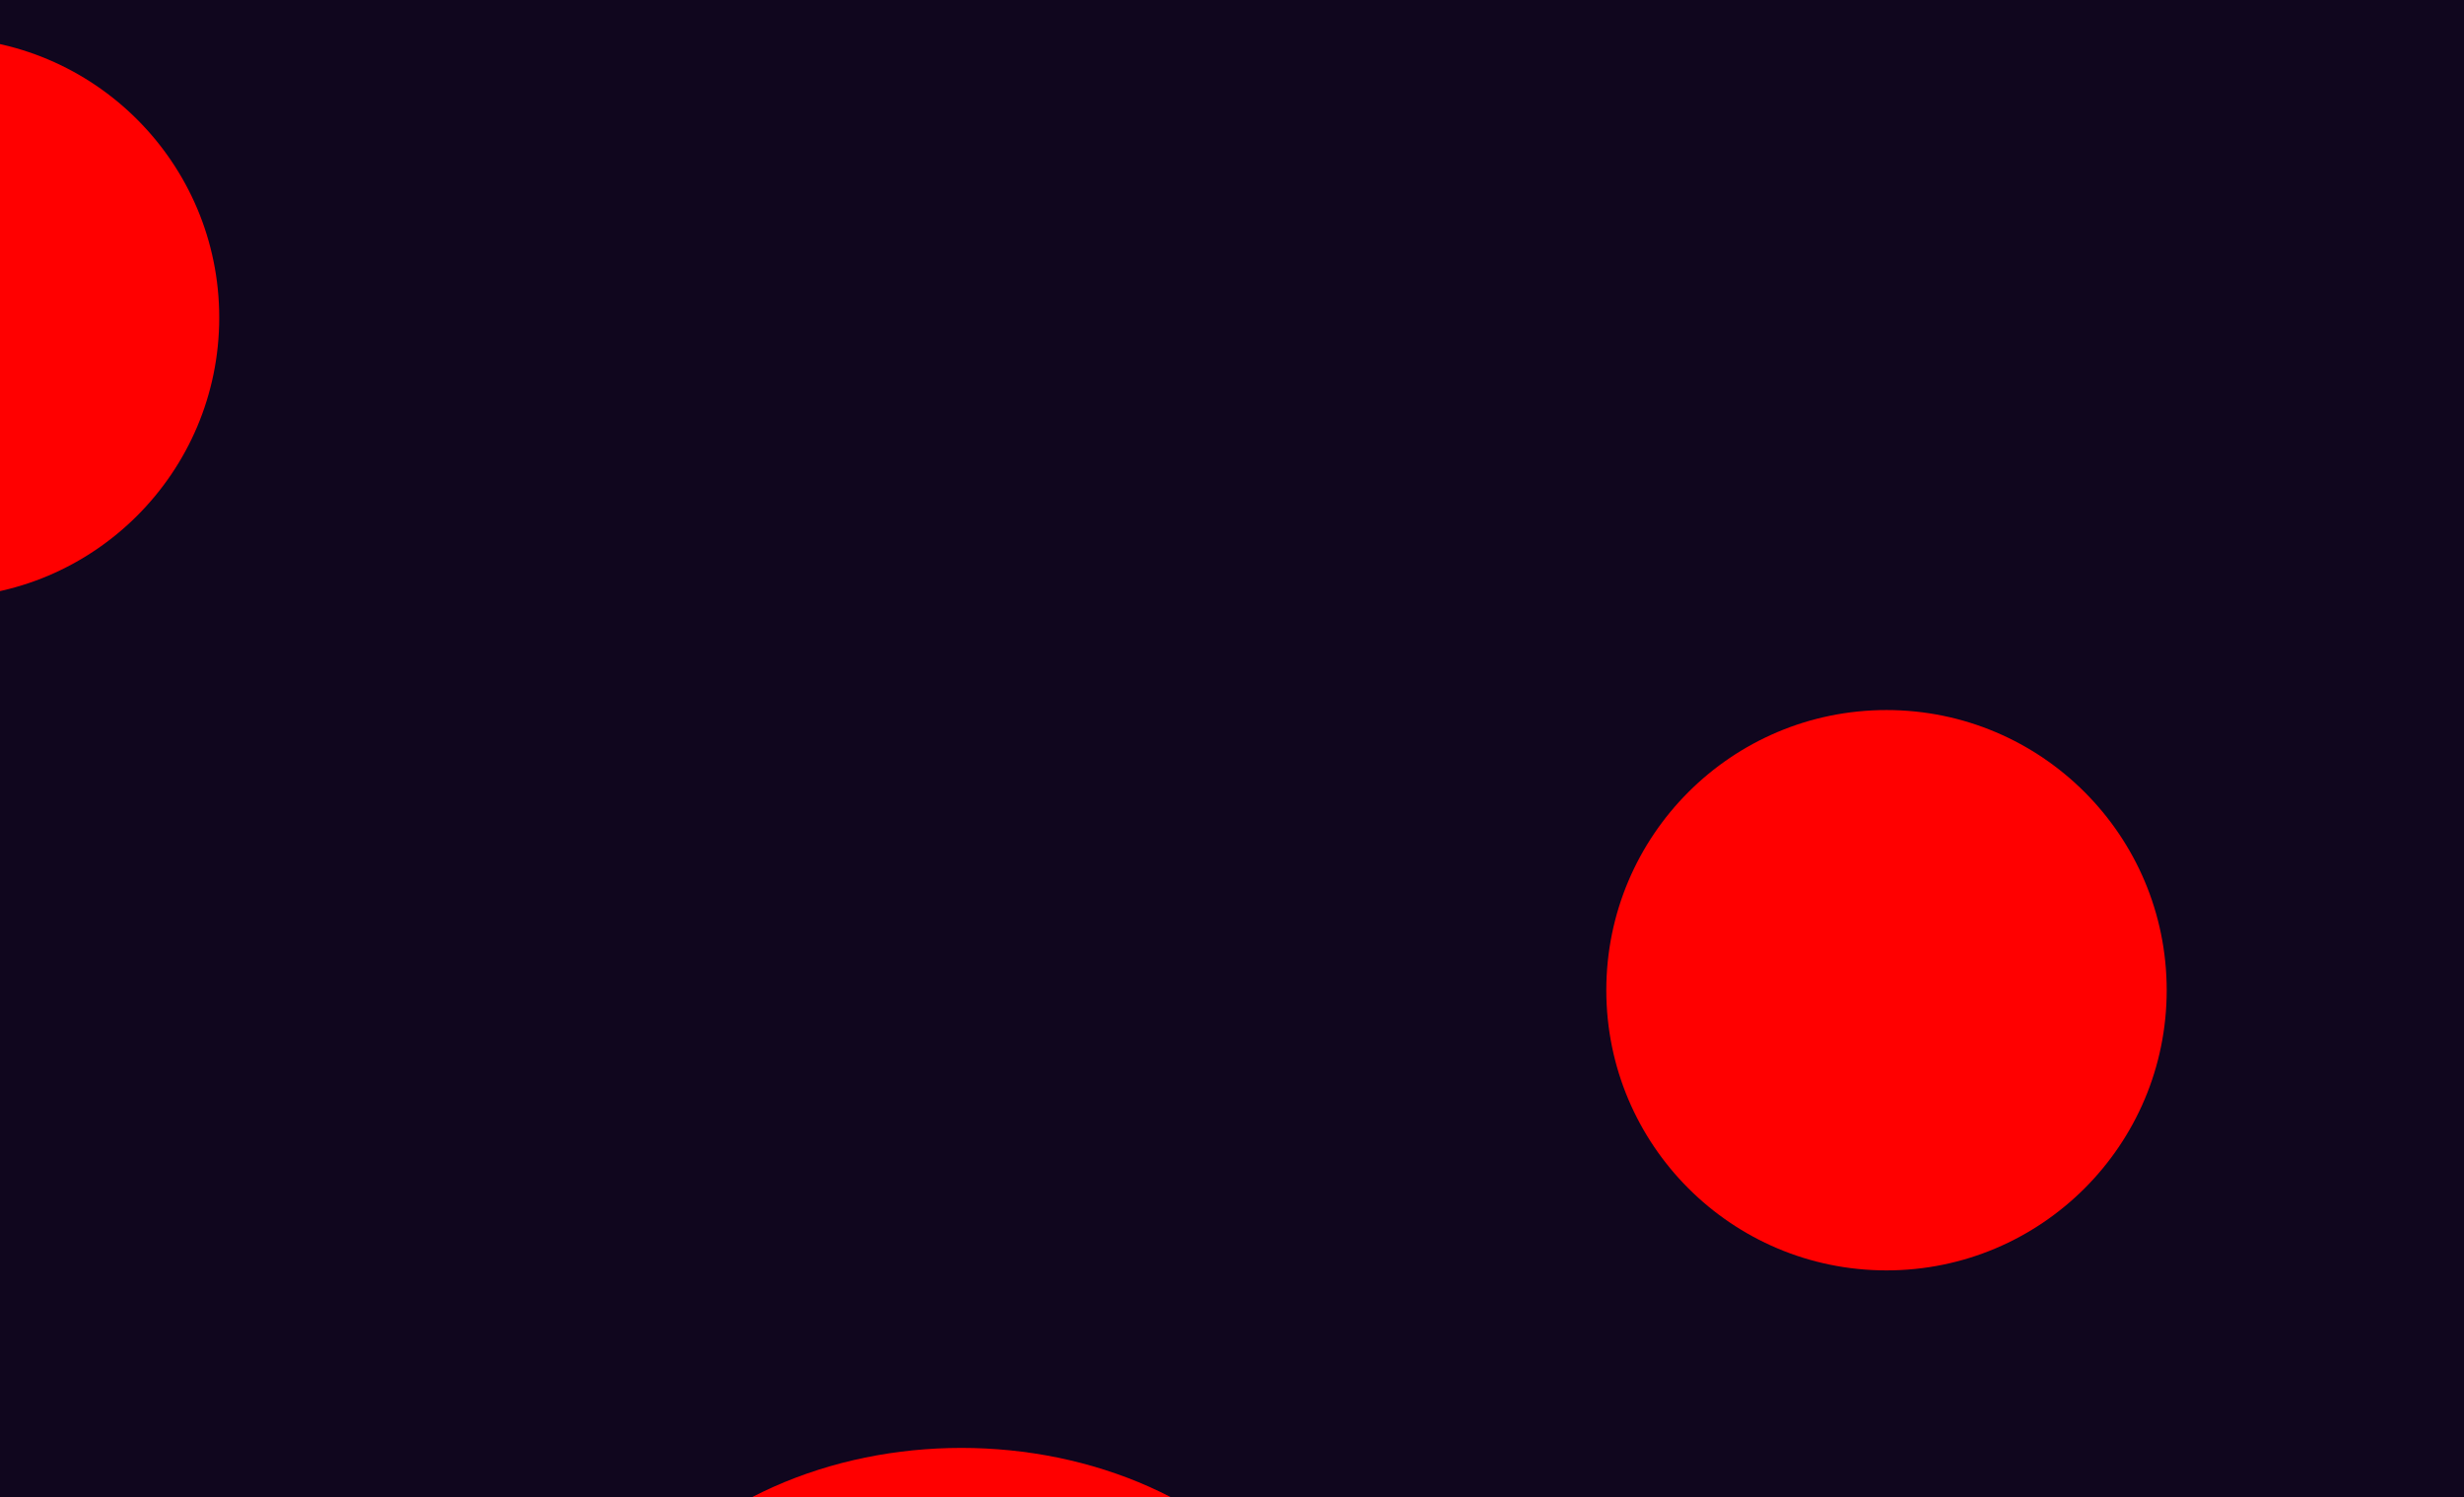 <svg width="1152" height="700" viewBox="0 0 1152 700" fill="none" xmlns="http://www.w3.org/2000/svg">
<g clip-path="url(#clip0_2_2)">
<rect width="1152" height="700" fill="#10061E"/>
<g filter="url(#filter0_f_2_2)">
<path d="M102.5 148.5C102.5 220.849 43.849 279.5 -28.5 279.5C-100.849 279.5 -159.5 220.849 -159.5 148.5C-159.5 76.151 -100.849 17.5 -28.5 17.5C43.849 17.5 102.5 76.151 102.5 148.5Z" fill="red"/>
</g>
<g filter="url(#filter1_f_2_2)">
<circle cx="882" cy="463" r="131" fill="red"/>
</g>
<g filter="url(#filter2_f_2_2)">
<ellipse cx="449.5" cy="812.5" rx="175.5" ry="135.5" fill="red"/>
</g>
</g>
<defs>
<filter id="filter0_f_2_2" x="-359.5" y="-182.5" width="662" height="662" filterUnits="userSpaceOnUse" color-interpolation-filters="sRGB">
<feFlood flood-opacity="0" result="BackgroundImageFix"/>
<feBlend mode="normal" in="SourceGraphic" in2="BackgroundImageFix" result="shape"/>
<feGaussianBlur stdDeviation="100" result="effect1_foregroundBlur_2_2"/>
</filter>
<filter id="filter1_f_2_2" x="551" y="132" width="662" height="662" filterUnits="userSpaceOnUse" color-interpolation-filters="sRGB">
<feFlood flood-opacity="0" result="BackgroundImageFix"/>
<feBlend mode="normal" in="SourceGraphic" in2="BackgroundImageFix" result="shape"/>
<feGaussianBlur stdDeviation="100" result="effect1_foregroundBlur_2_2"/>
</filter>
<filter id="filter2_f_2_2" x="74" y="477" width="751" height="671" filterUnits="userSpaceOnUse" color-interpolation-filters="sRGB">
<feFlood flood-opacity="0" result="BackgroundImageFix"/>
<feBlend mode="normal" in="SourceGraphic" in2="BackgroundImageFix" result="shape"/>
<feGaussianBlur stdDeviation="100" result="effect1_foregroundBlur_2_2"/>
</filter>
<clipPath id="clip0_2_2">
<rect width="1152" height="700" fill="white"/>
</clipPath>
</defs>
</svg>
